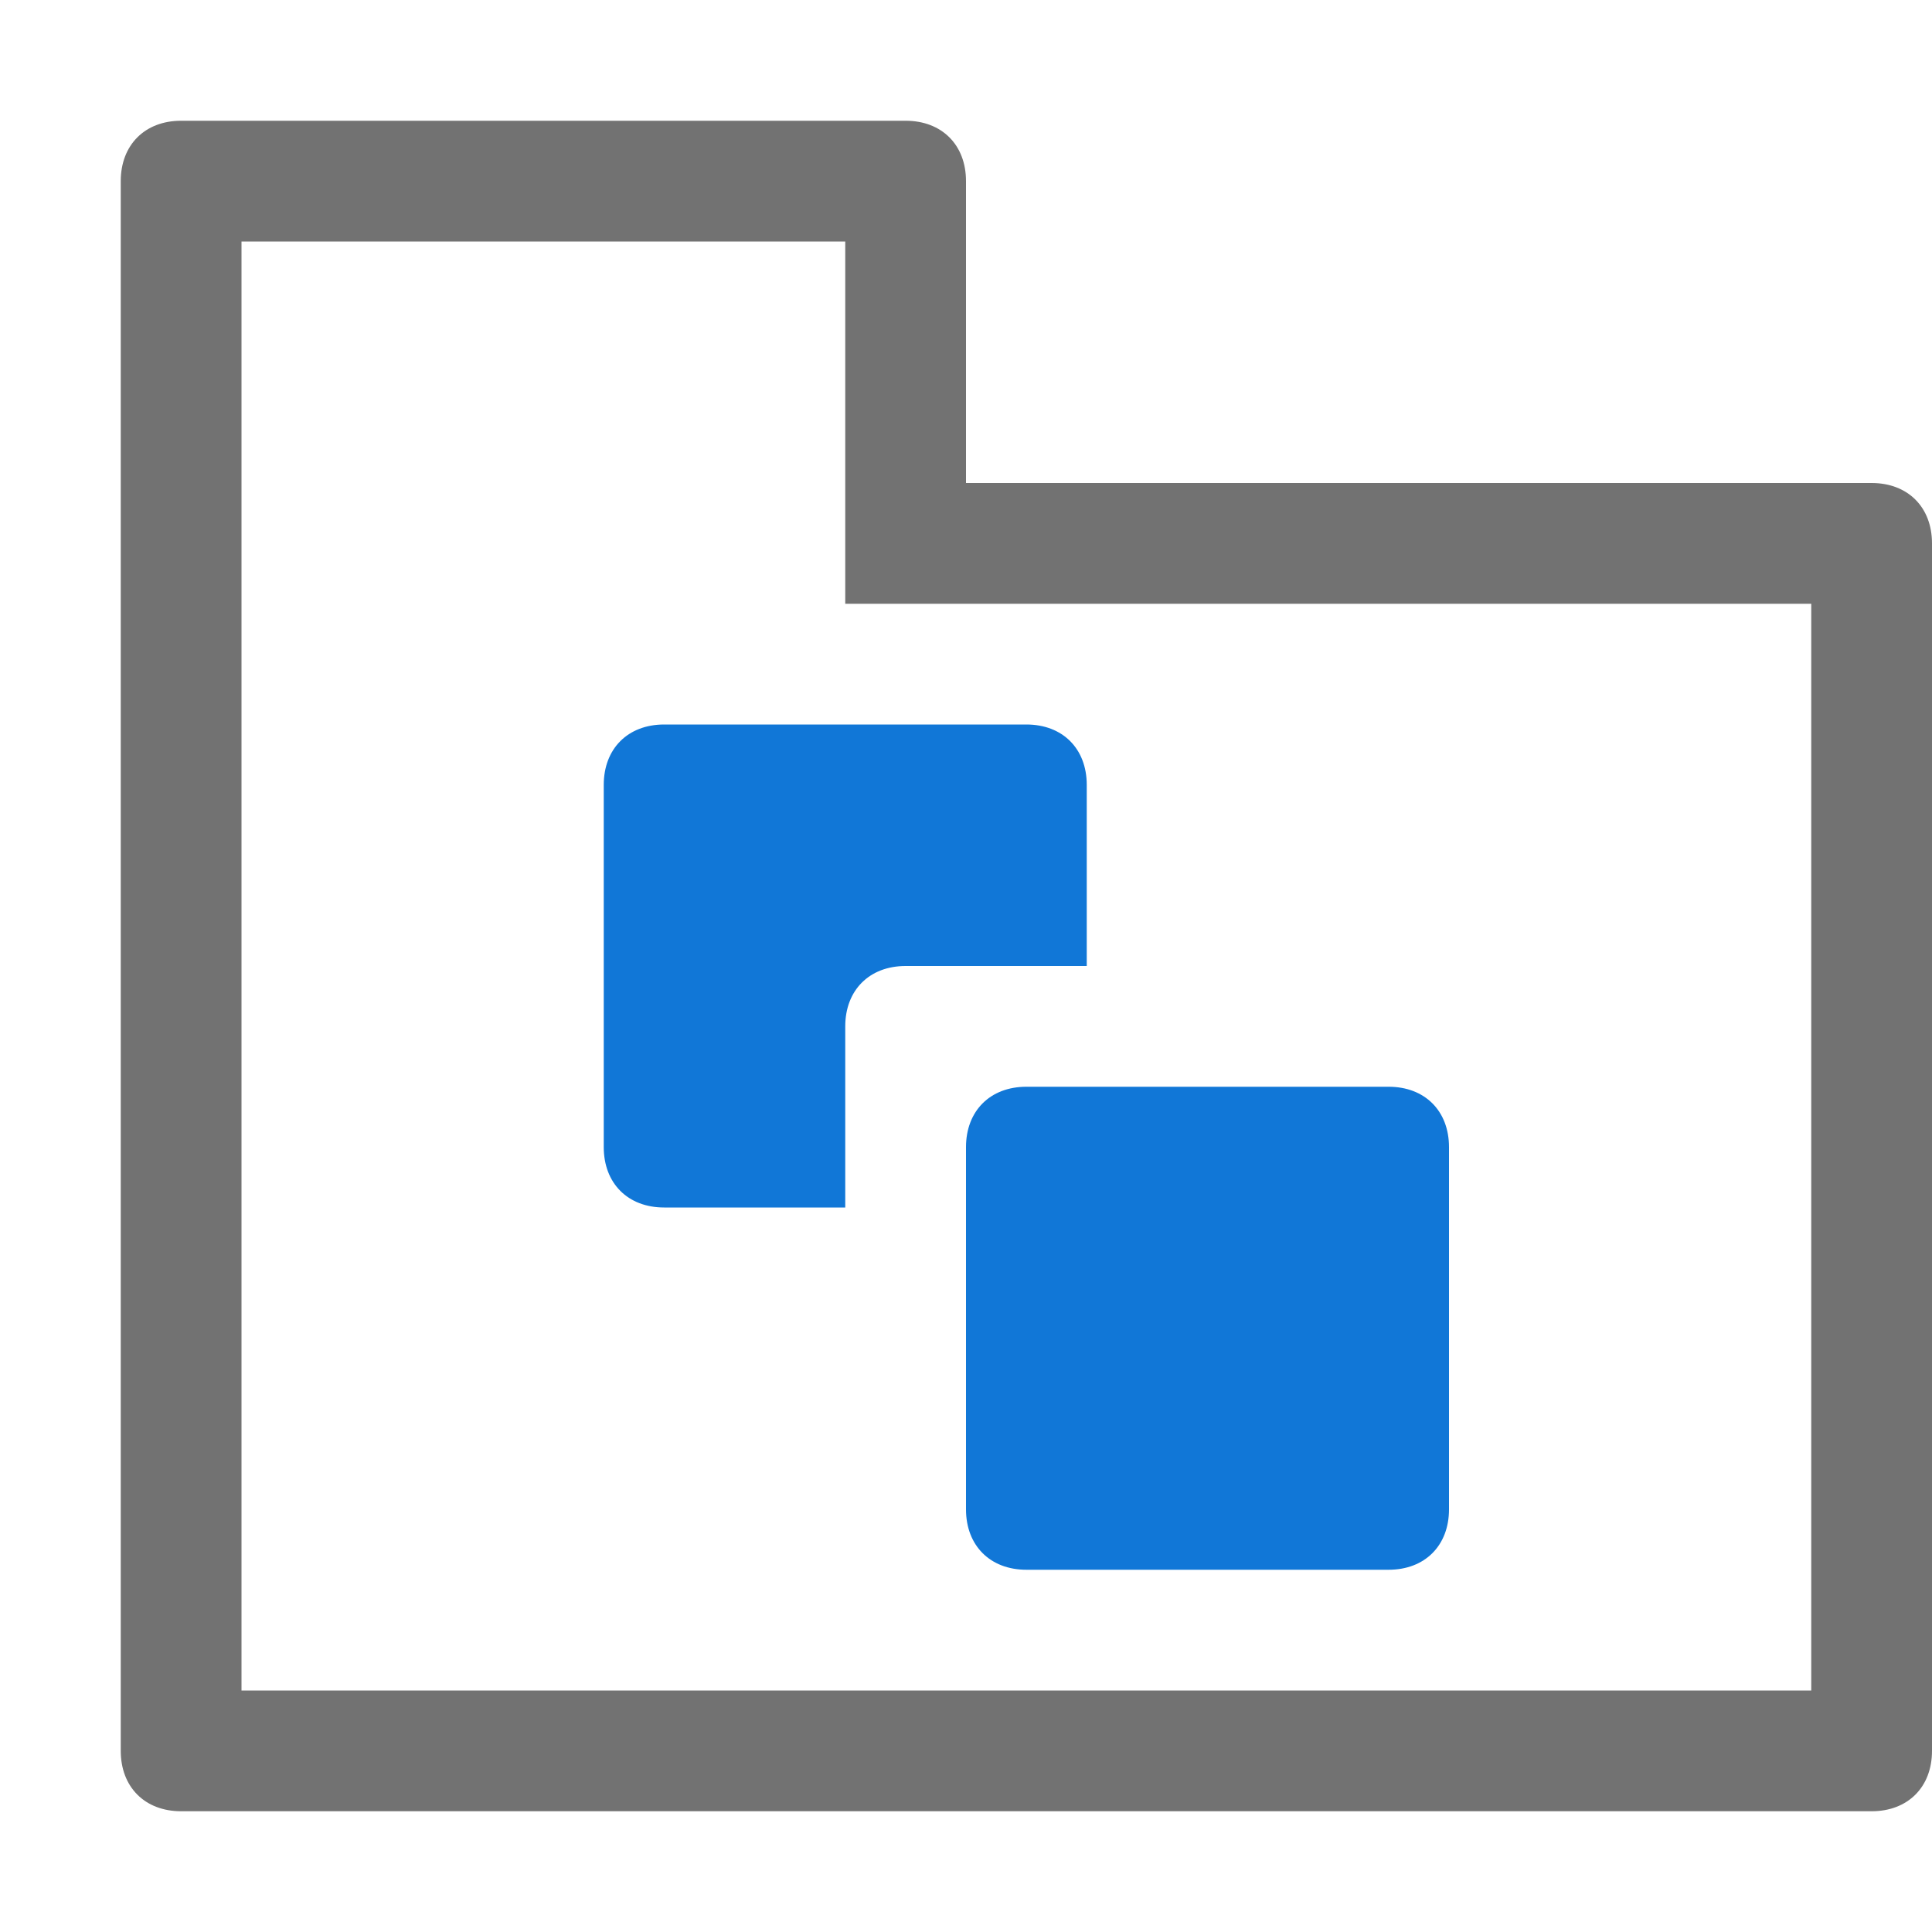 <?xml version="1.0" encoding="utf-8"?>
<!-- Generator: Adobe Illustrator 22.1.0, SVG Export Plug-In . SVG Version: 6.00 Build 0)  -->
<svg version="1.1" id="TabContainer" xmlns="http://www.w3.org/2000/svg" xmlns:xlink="http://www.w3.org/1999/xlink" x="0px"
	 y="0px" viewBox="0 0 32 32" style="enable-background:new 0 0 32 32;" xml:space="preserve">
<style type="text/css">
	.Blue{fill:#1177D7;}
	.Black{fill:#727272;}
</style>
<g id="InsertTabContainer">
  <path class="Black" d="M16,8V3c0-0.6-0.4-1-1-1H3C2.4,2,2,2.4,2,3v26c0,0.6,0.4,1,1,1h28c0.6,0,1-0.4,1-1V9c0-0.6-0.4-1-1-1H16z
	  M30,28H4V4h10v6h16V28z"/>
  <path class="Blue" d="M17,18h6c0.6,0,1,0.4,1,1v6c0,0.6-0.4,1-1,1h-6c-0.6,0-1-0.4-1-1v-6C16,18.4,16.4,18,17,18z M15,16h3v-3
	  c0-0.6-0.4-1-1-1h-6c-0.6,0-1,0.4-1,1v6c0,0.6,0.4,1,1,1h3v-3C14,16.4,14.4,16,15,16z"/>
</g>
</svg>
